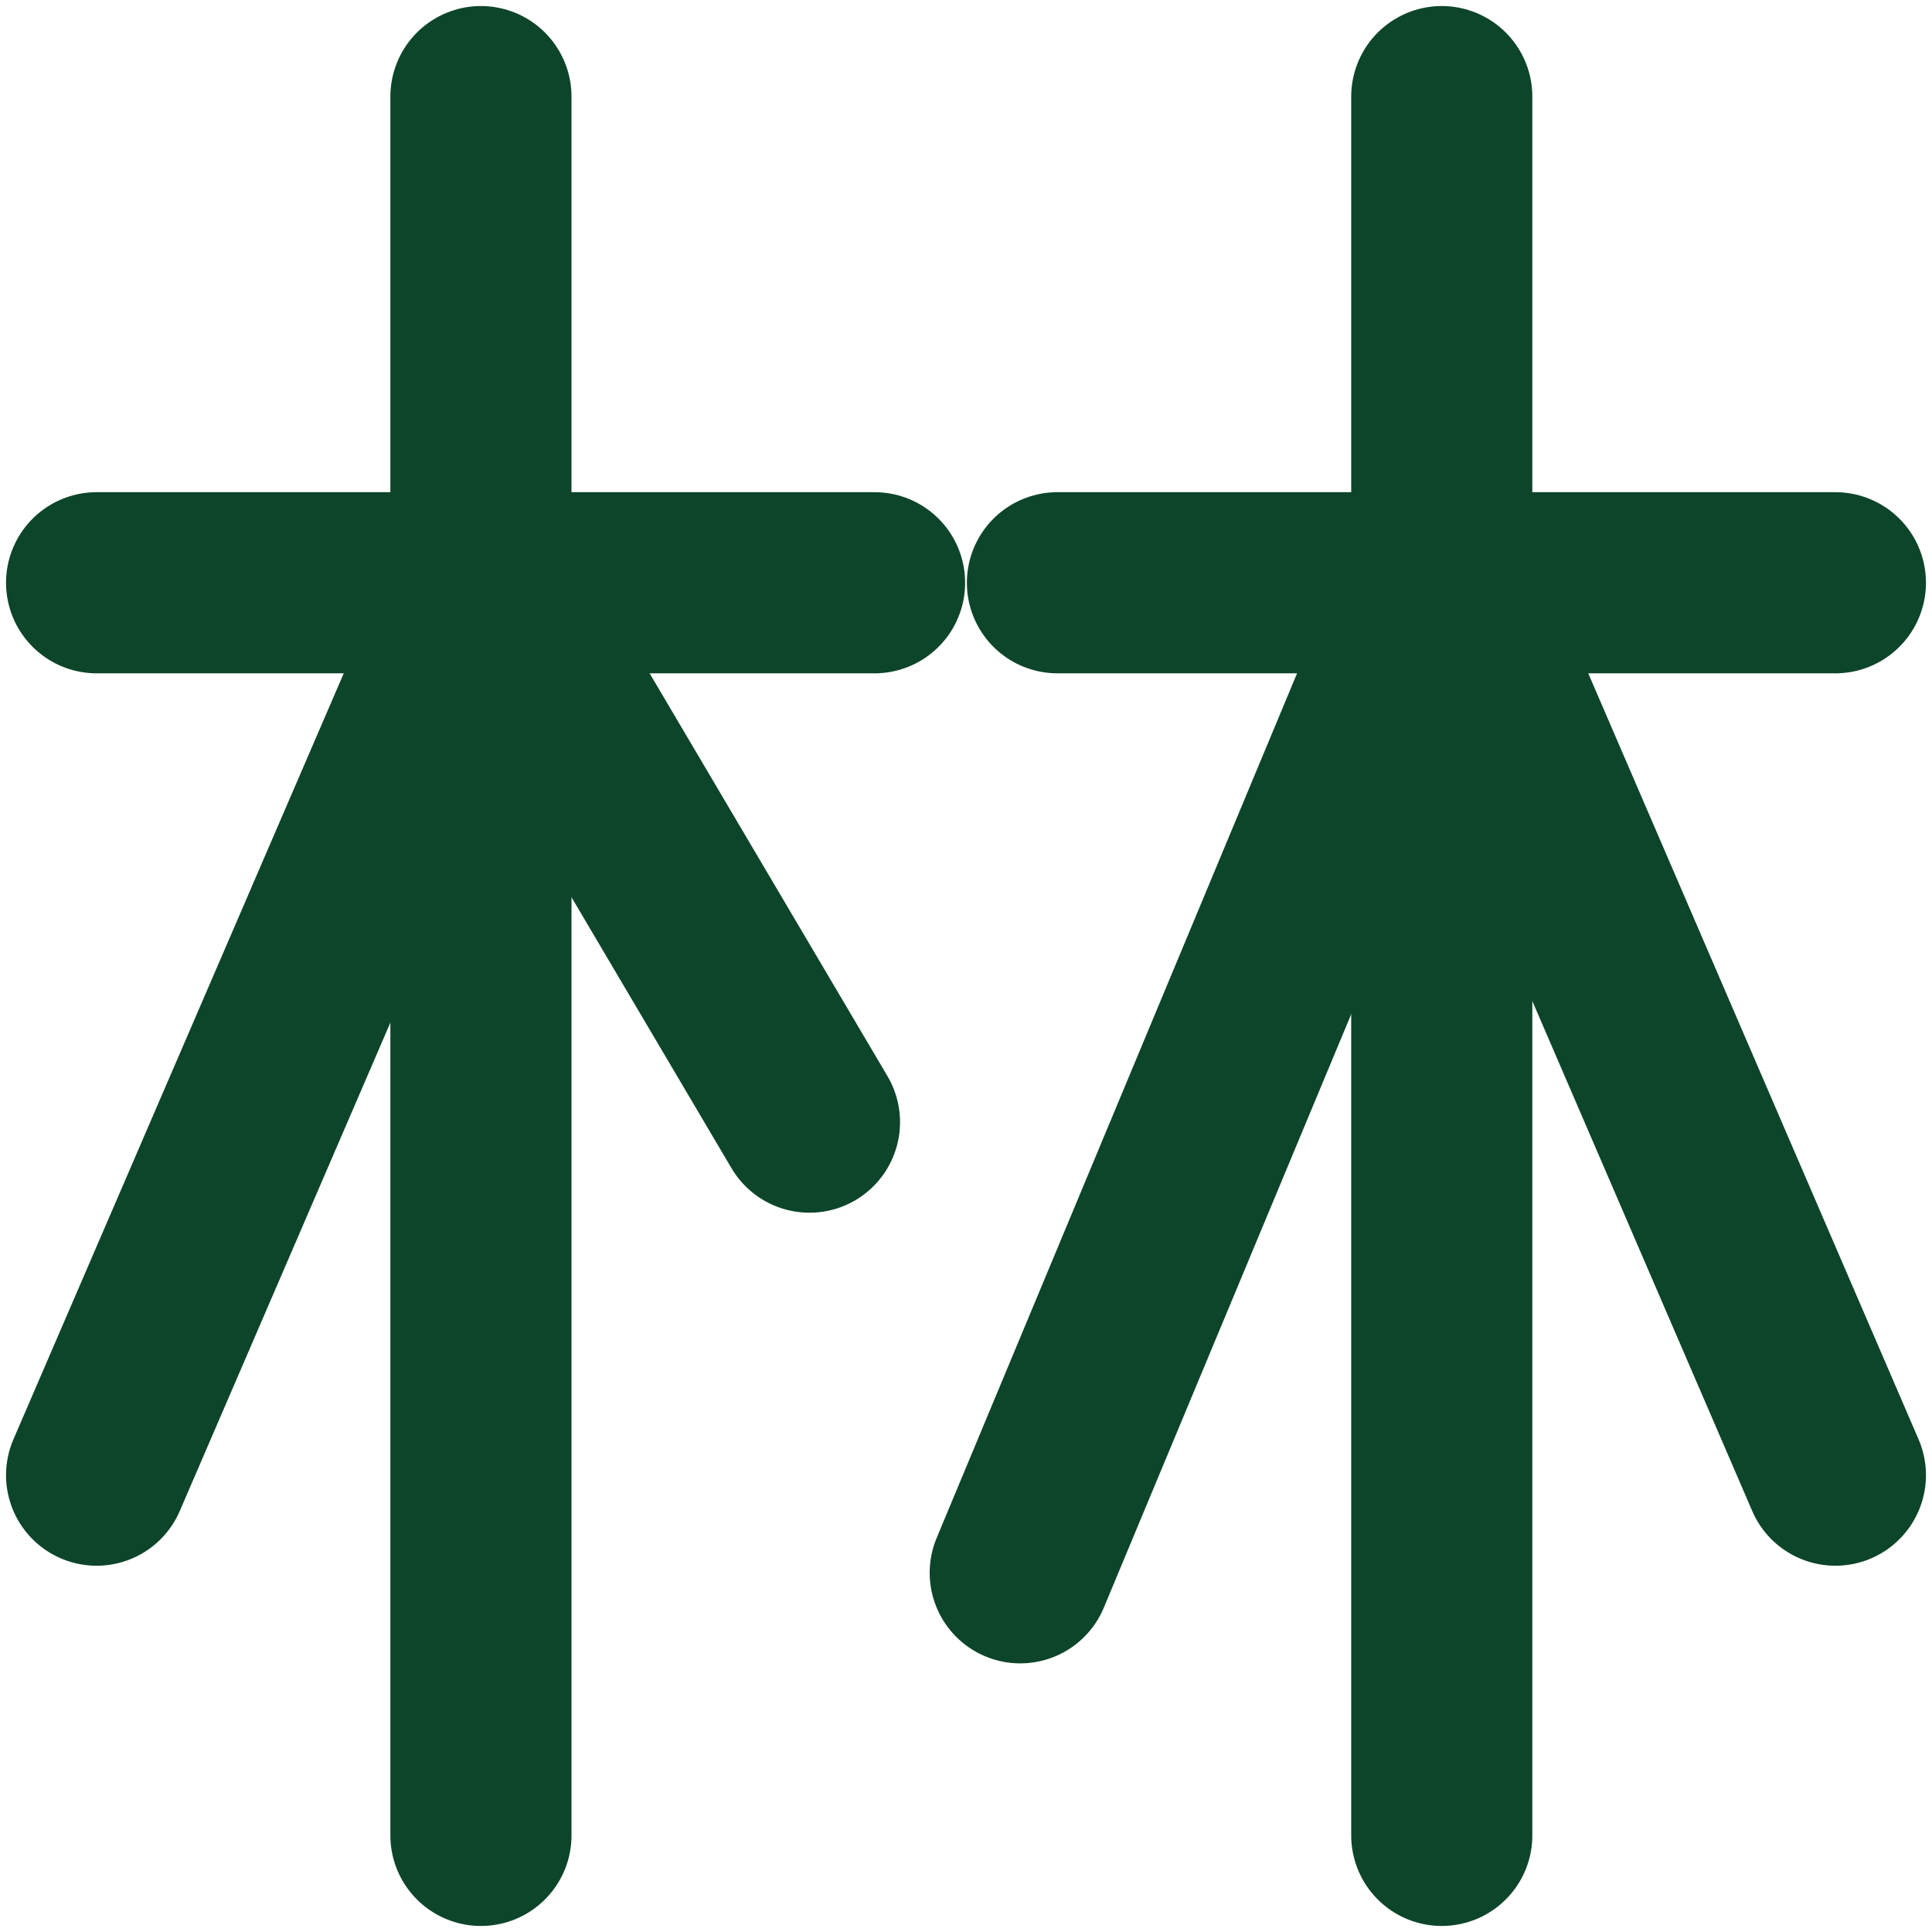 <svg width="160" height="160" viewBox="0 0 160 160" fill="none" xmlns="http://www.w3.org/2000/svg">
<path d="M39.829 152L39.829 8" stroke="#0D452A" stroke-width="15" stroke-linecap="round"/>
<path d="M8 122.167L39.867 48.267" stroke="#0D452A" stroke-width="15" stroke-linecap="round"/>
<path d="M8 48.261H72.428" stroke="#0D452A" stroke-width="15" stroke-linecap="round"/>
<path d="M67.037 92.931L40.664 48.267" stroke="#0D452A" stroke-width="15" stroke-linecap="round"/>
<path d="M119.401 152L119.401 8" stroke="#0D452A" stroke-width="15" stroke-linecap="round"/>
<path d="M84.492 130.253L118.669 48.261" stroke="#0D452A" stroke-width="15" stroke-linecap="round"/>
<path d="M87.572 48.261H152" stroke="#0D452A" stroke-width="15" stroke-linecap="round"/>
<path d="M152 122.167L120.133 48.267" stroke="#0D452A" stroke-width="15" stroke-linecap="round"/>
</svg>
